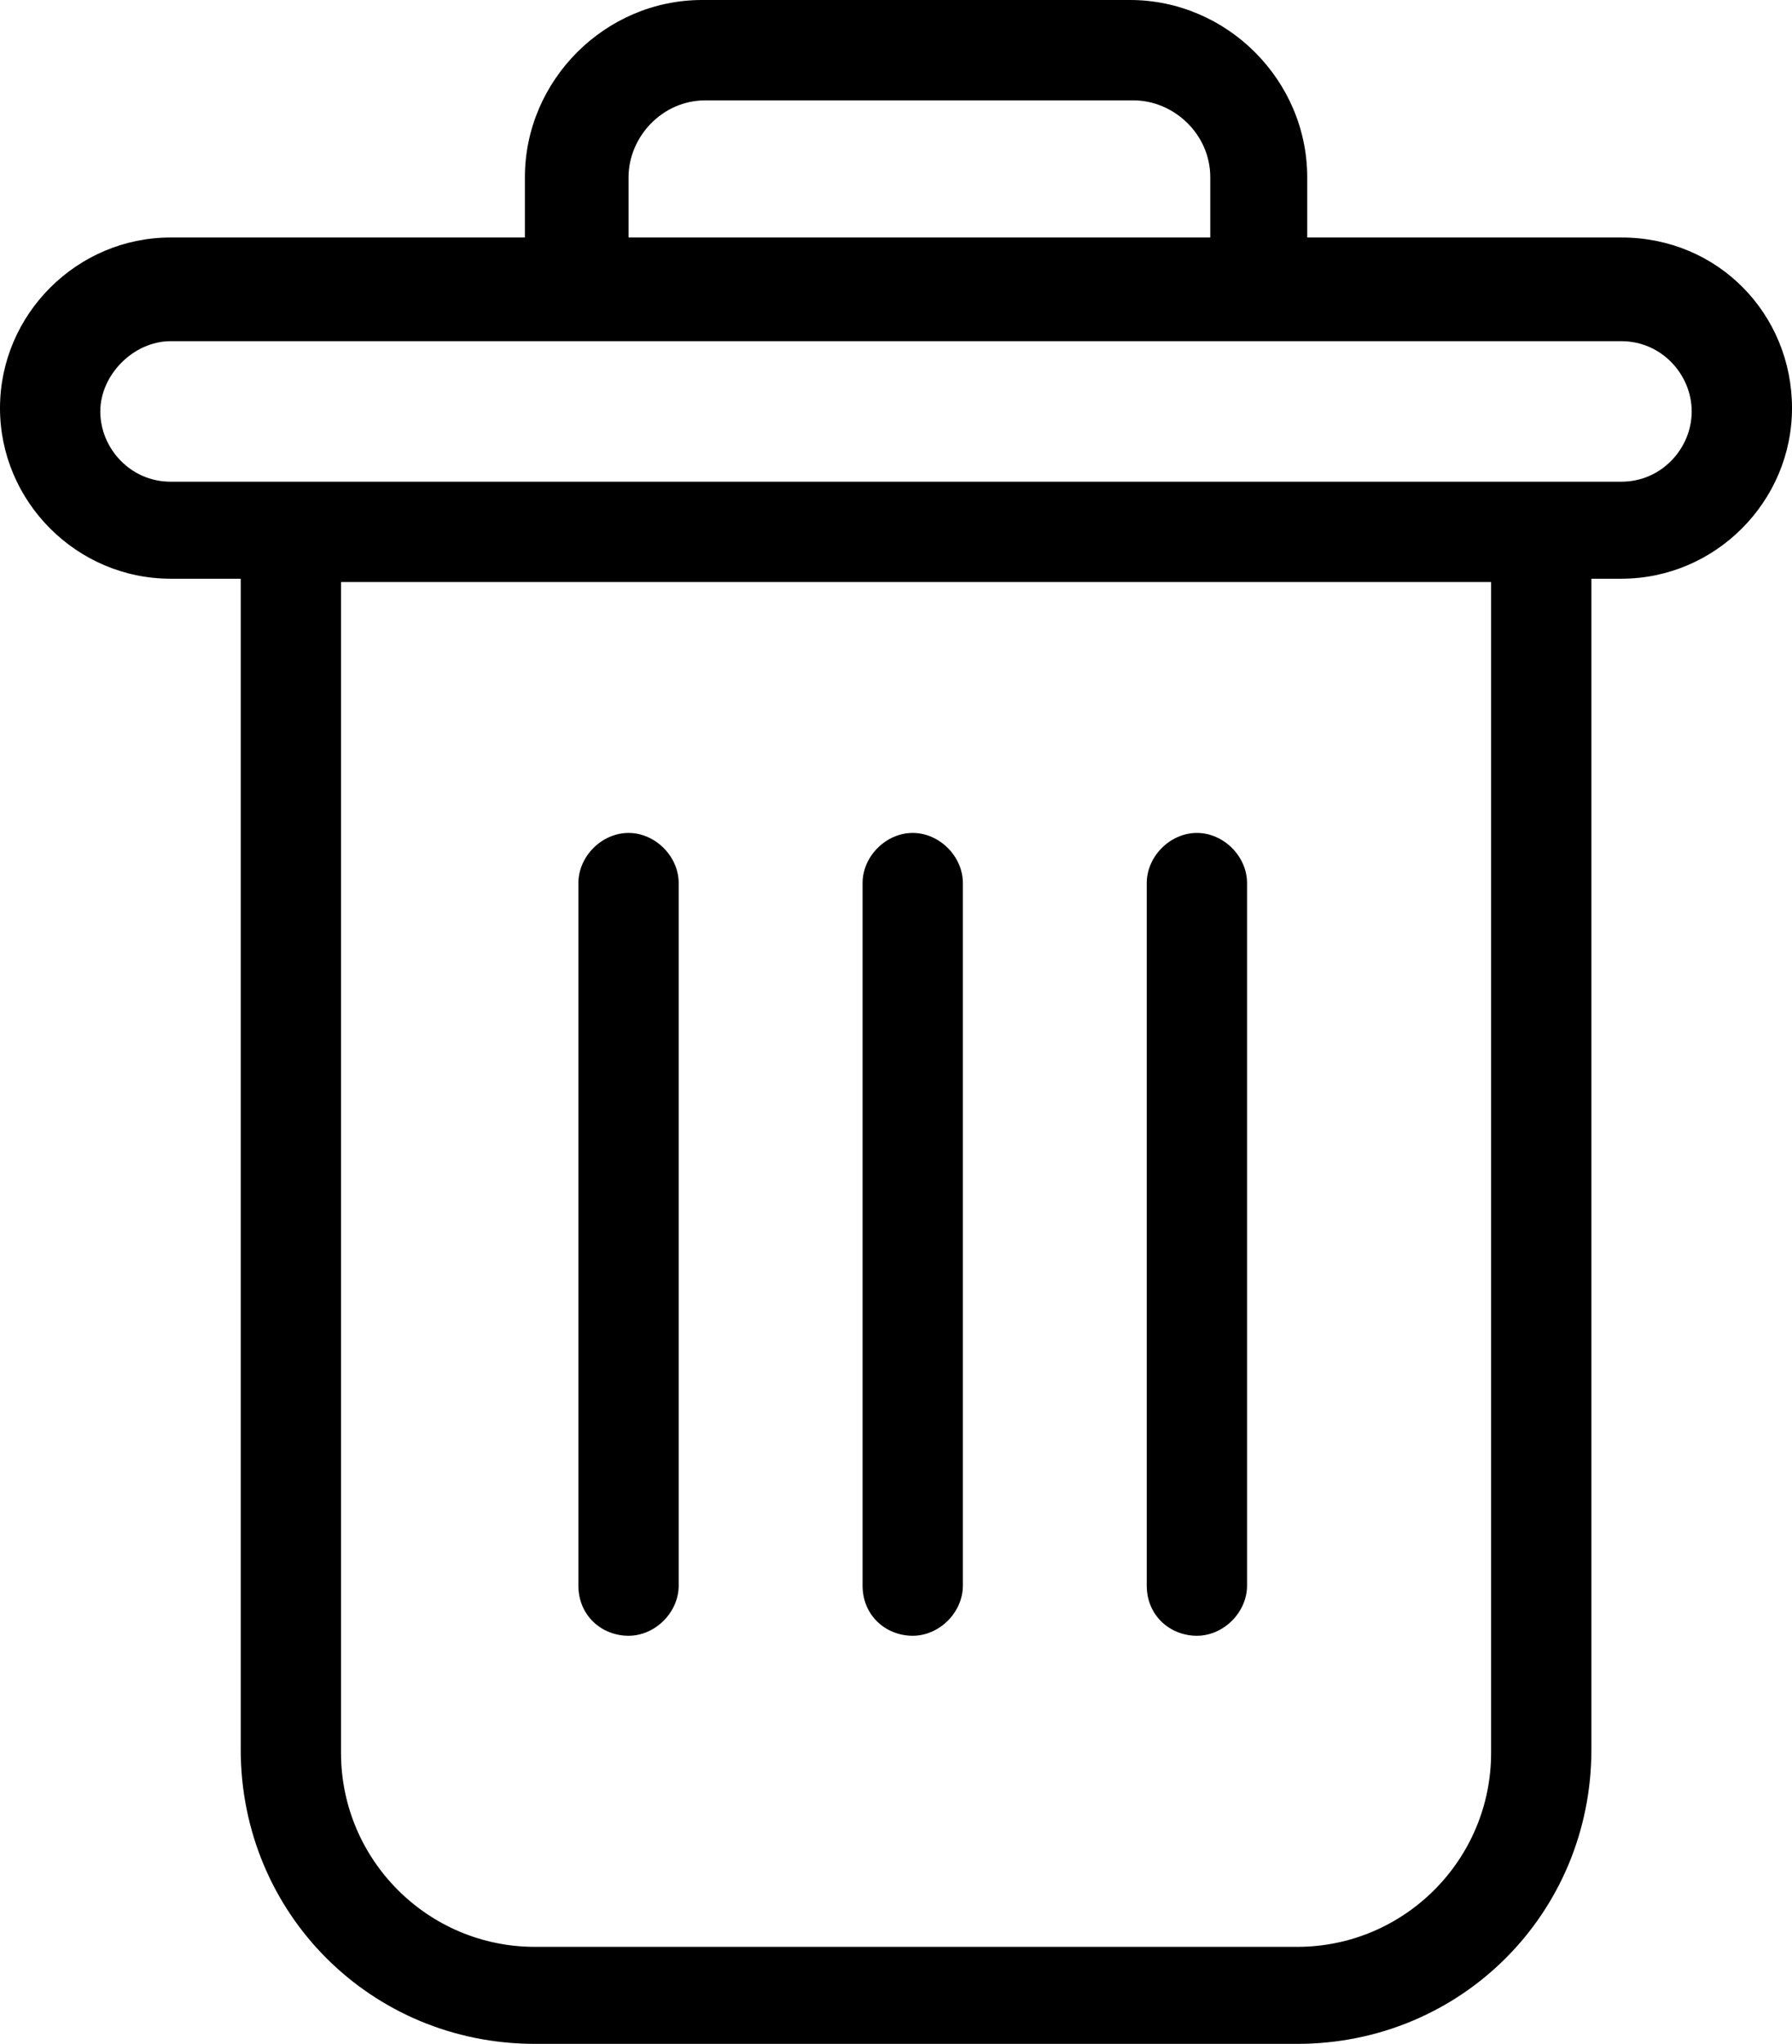 <svg xmlns="http://www.w3.org/2000/svg" viewBox="0 0 53.6 61.1"><path d="M48.5 7.1h-9.4V5.3c0-2.9-2.4-5.3-5.3-5.3H21c-2.9 0-5.3 2.4-5.3 5.3v1.8H5.1C2.3 7.1 0 9.4 0 12.2s2.3 5.1 5.1 5.1h2.1v35c0 4.9 3.9 8.8 8.8 8.8h22.8c4.9 0 8.8-3.9 8.8-8.8v-35h.9c2.8 0 5.1-2.3 5.1-5.1s-2.2-5.1-5.1-5.1zM18.8 5.3c0-1.2 1-2.3 2.3-2.3h12.8c1.2 0 2.3 1 2.3 2.3v1.8H18.8V5.3zm25.8 47.1c0 3.2-2.6 5.8-5.8 5.8H16c-3.2 0-5.8-2.6-5.8-5.8v-35h34.4v35zm3.9-38H5.1c-1.2 0-2.1-1-2.1-2.1s1-2.1 2.1-2.1h43.4c1.2 0 2.1 1 2.1 2.1s-.9 2.1-2.1 2.1z"/><path d="M18.8 48.9c.8 0 1.5-.7 1.5-1.5v-21c0-.8-.7-1.5-1.5-1.5s-1.5.7-1.5 1.5v21c0 .9.7 1.5 1.5 1.5zm8.5 0c.8 0 1.5-.7 1.5-1.5v-21c0-.8-.7-1.5-1.5-1.5s-1.5.7-1.5 1.5v21c0 .9.7 1.5 1.5 1.5zm8.5 0c.8 0 1.5-.7 1.5-1.5v-21c0-.8-.7-1.5-1.5-1.5s-1.5.7-1.5 1.5v21c0 .9.7 1.5 1.5 1.5z"/></svg>